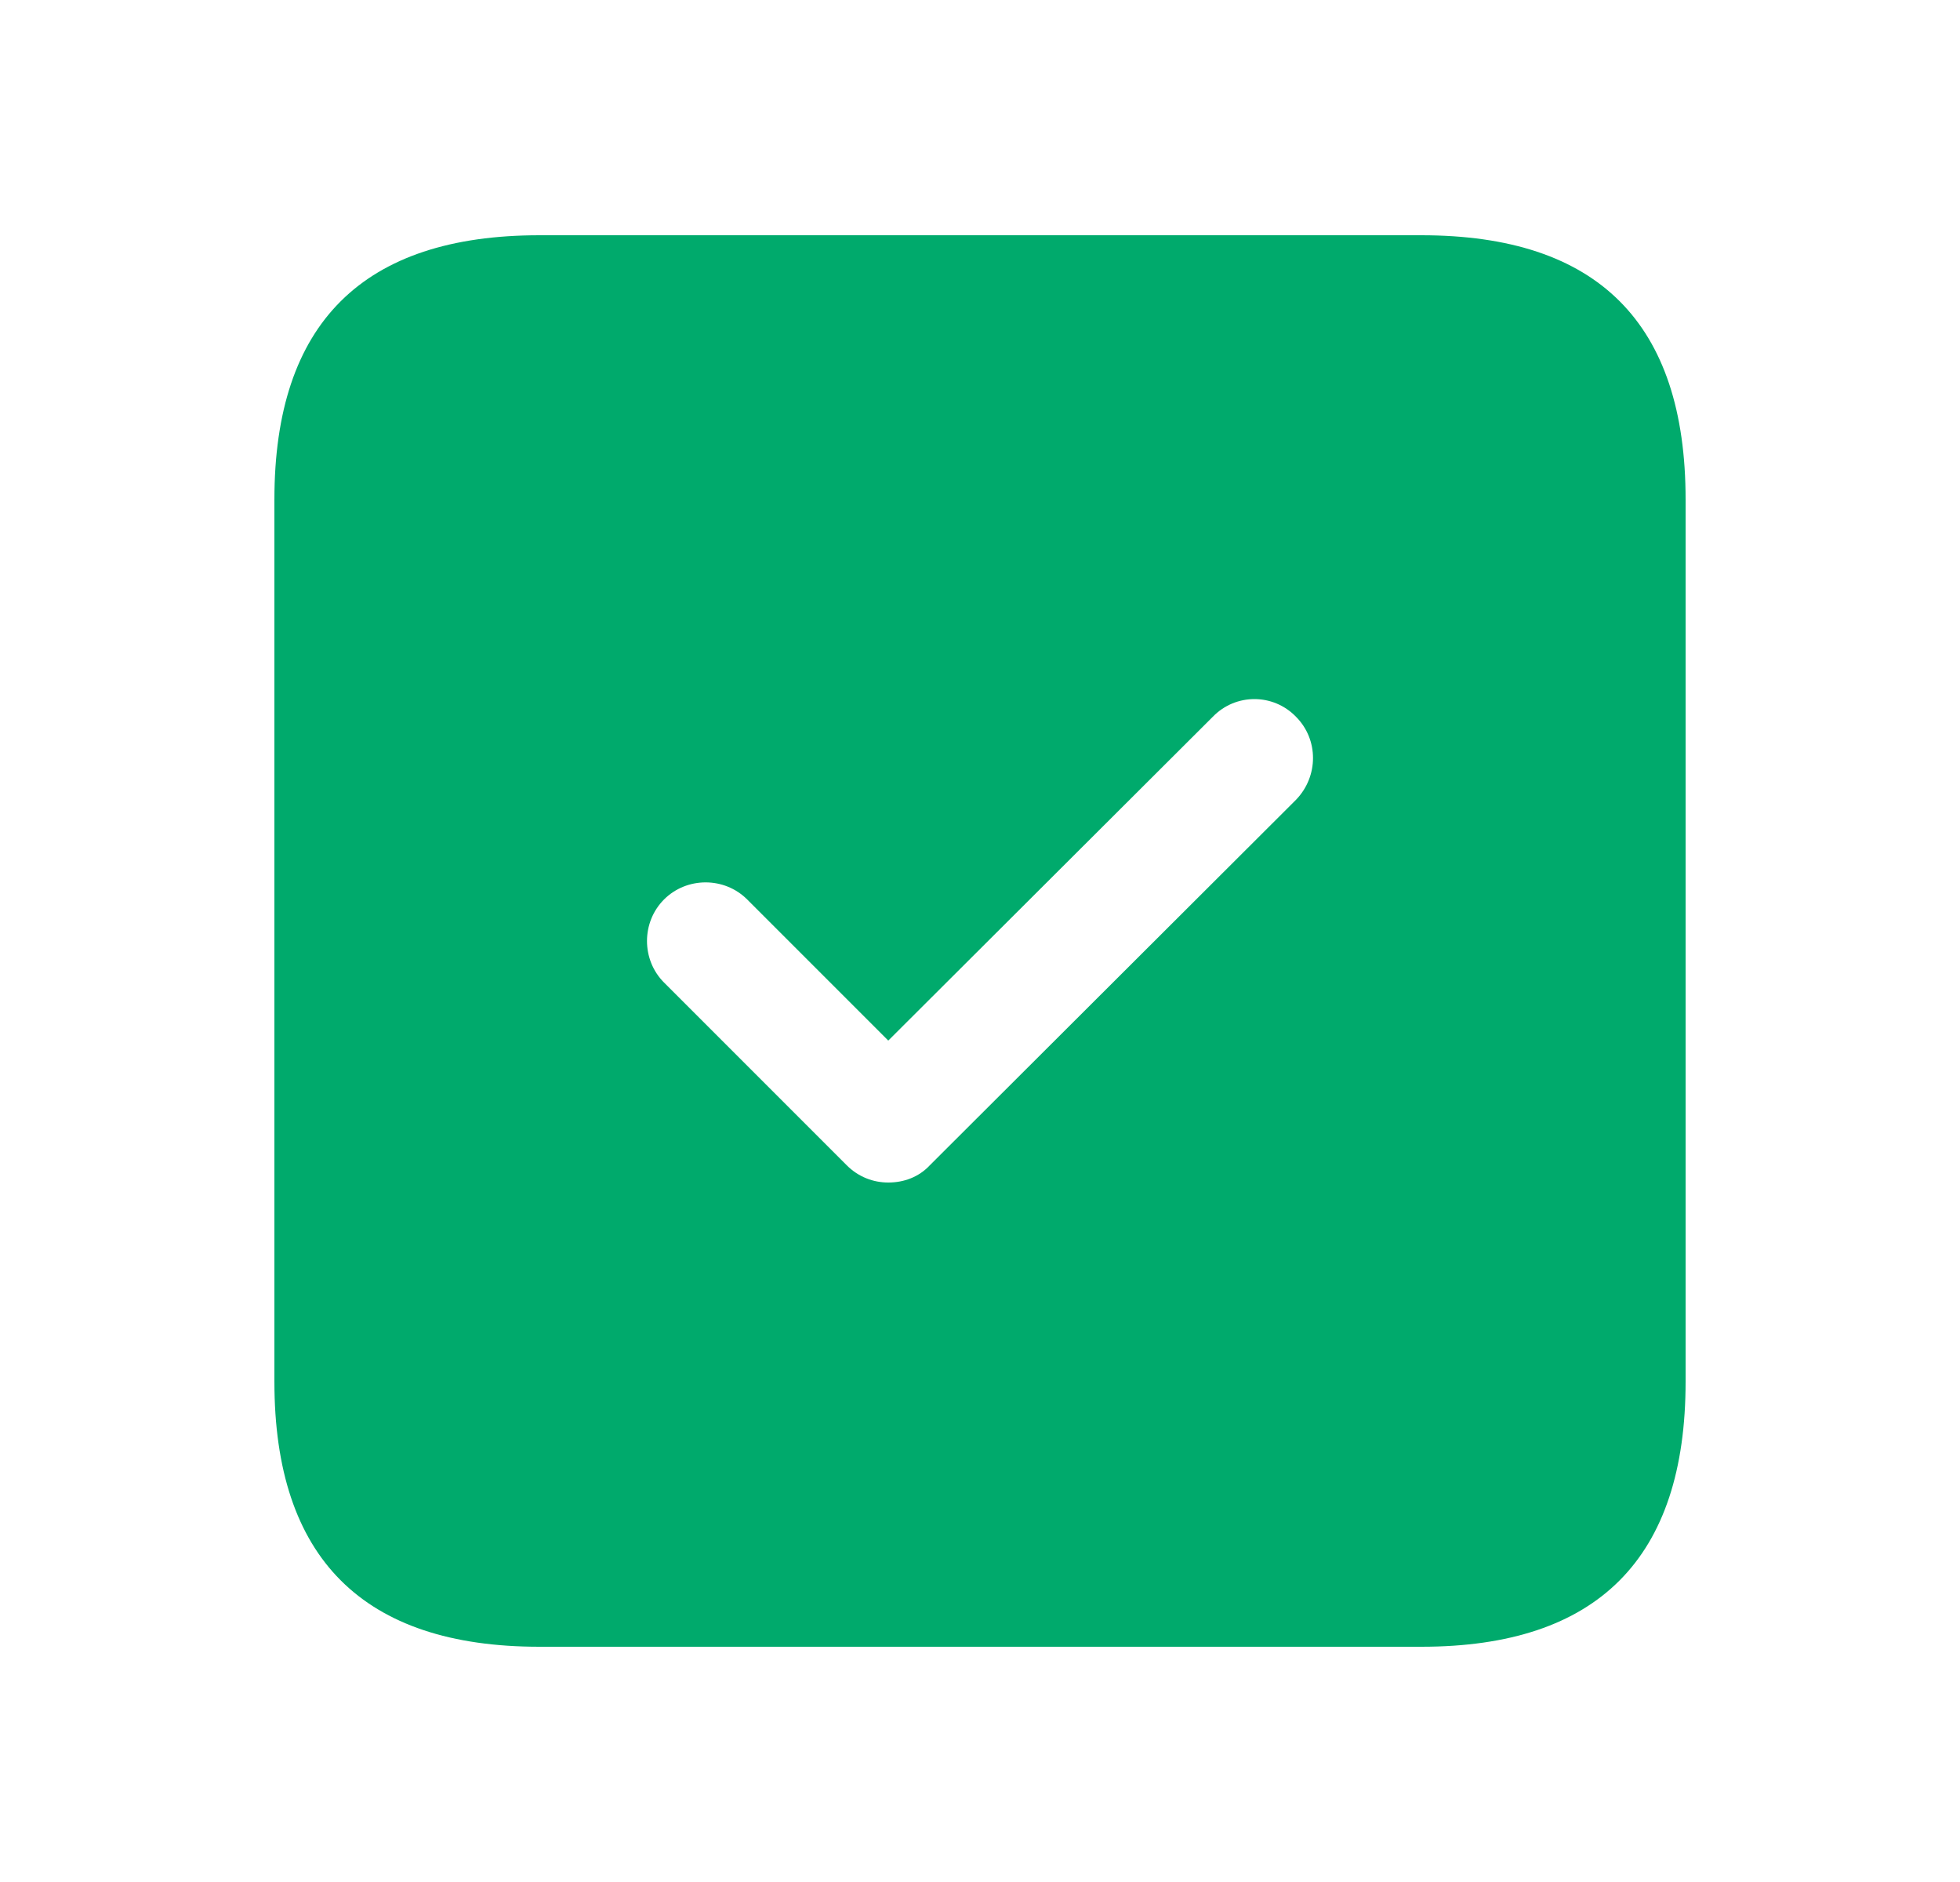 <svg xmlns="http://www.w3.org/2000/svg" width="25" height="24" viewBox="0 0 25 24" fill="none">
    <path d="M18.13 3H6.88C4.63 3 3.5 4.12 3.5 6.37V17.62C3.5 19.87 4.63 21 6.88 21H18.13C20.38 21 21.5 19.87 21.5 17.62V6.37C21.5 4.12 20.38 3 18.13 3ZM16.53 10.2L11.86 14.86C11.72 15.01 11.53 15.08 11.33 15.08C11.14 15.08 10.95 15.01 10.8 14.86L8.47 12.53C8.18 12.24 8.18 11.76 8.47 11.47C8.76 11.18 9.24 11.18 9.53 11.47L11.33 13.27L15.47 9.14C15.76 8.84 16.24 8.84 16.53 9.14C16.82 9.43 16.82 9.9 16.53 10.2Z" fill="#00AA6C"/>
</svg>